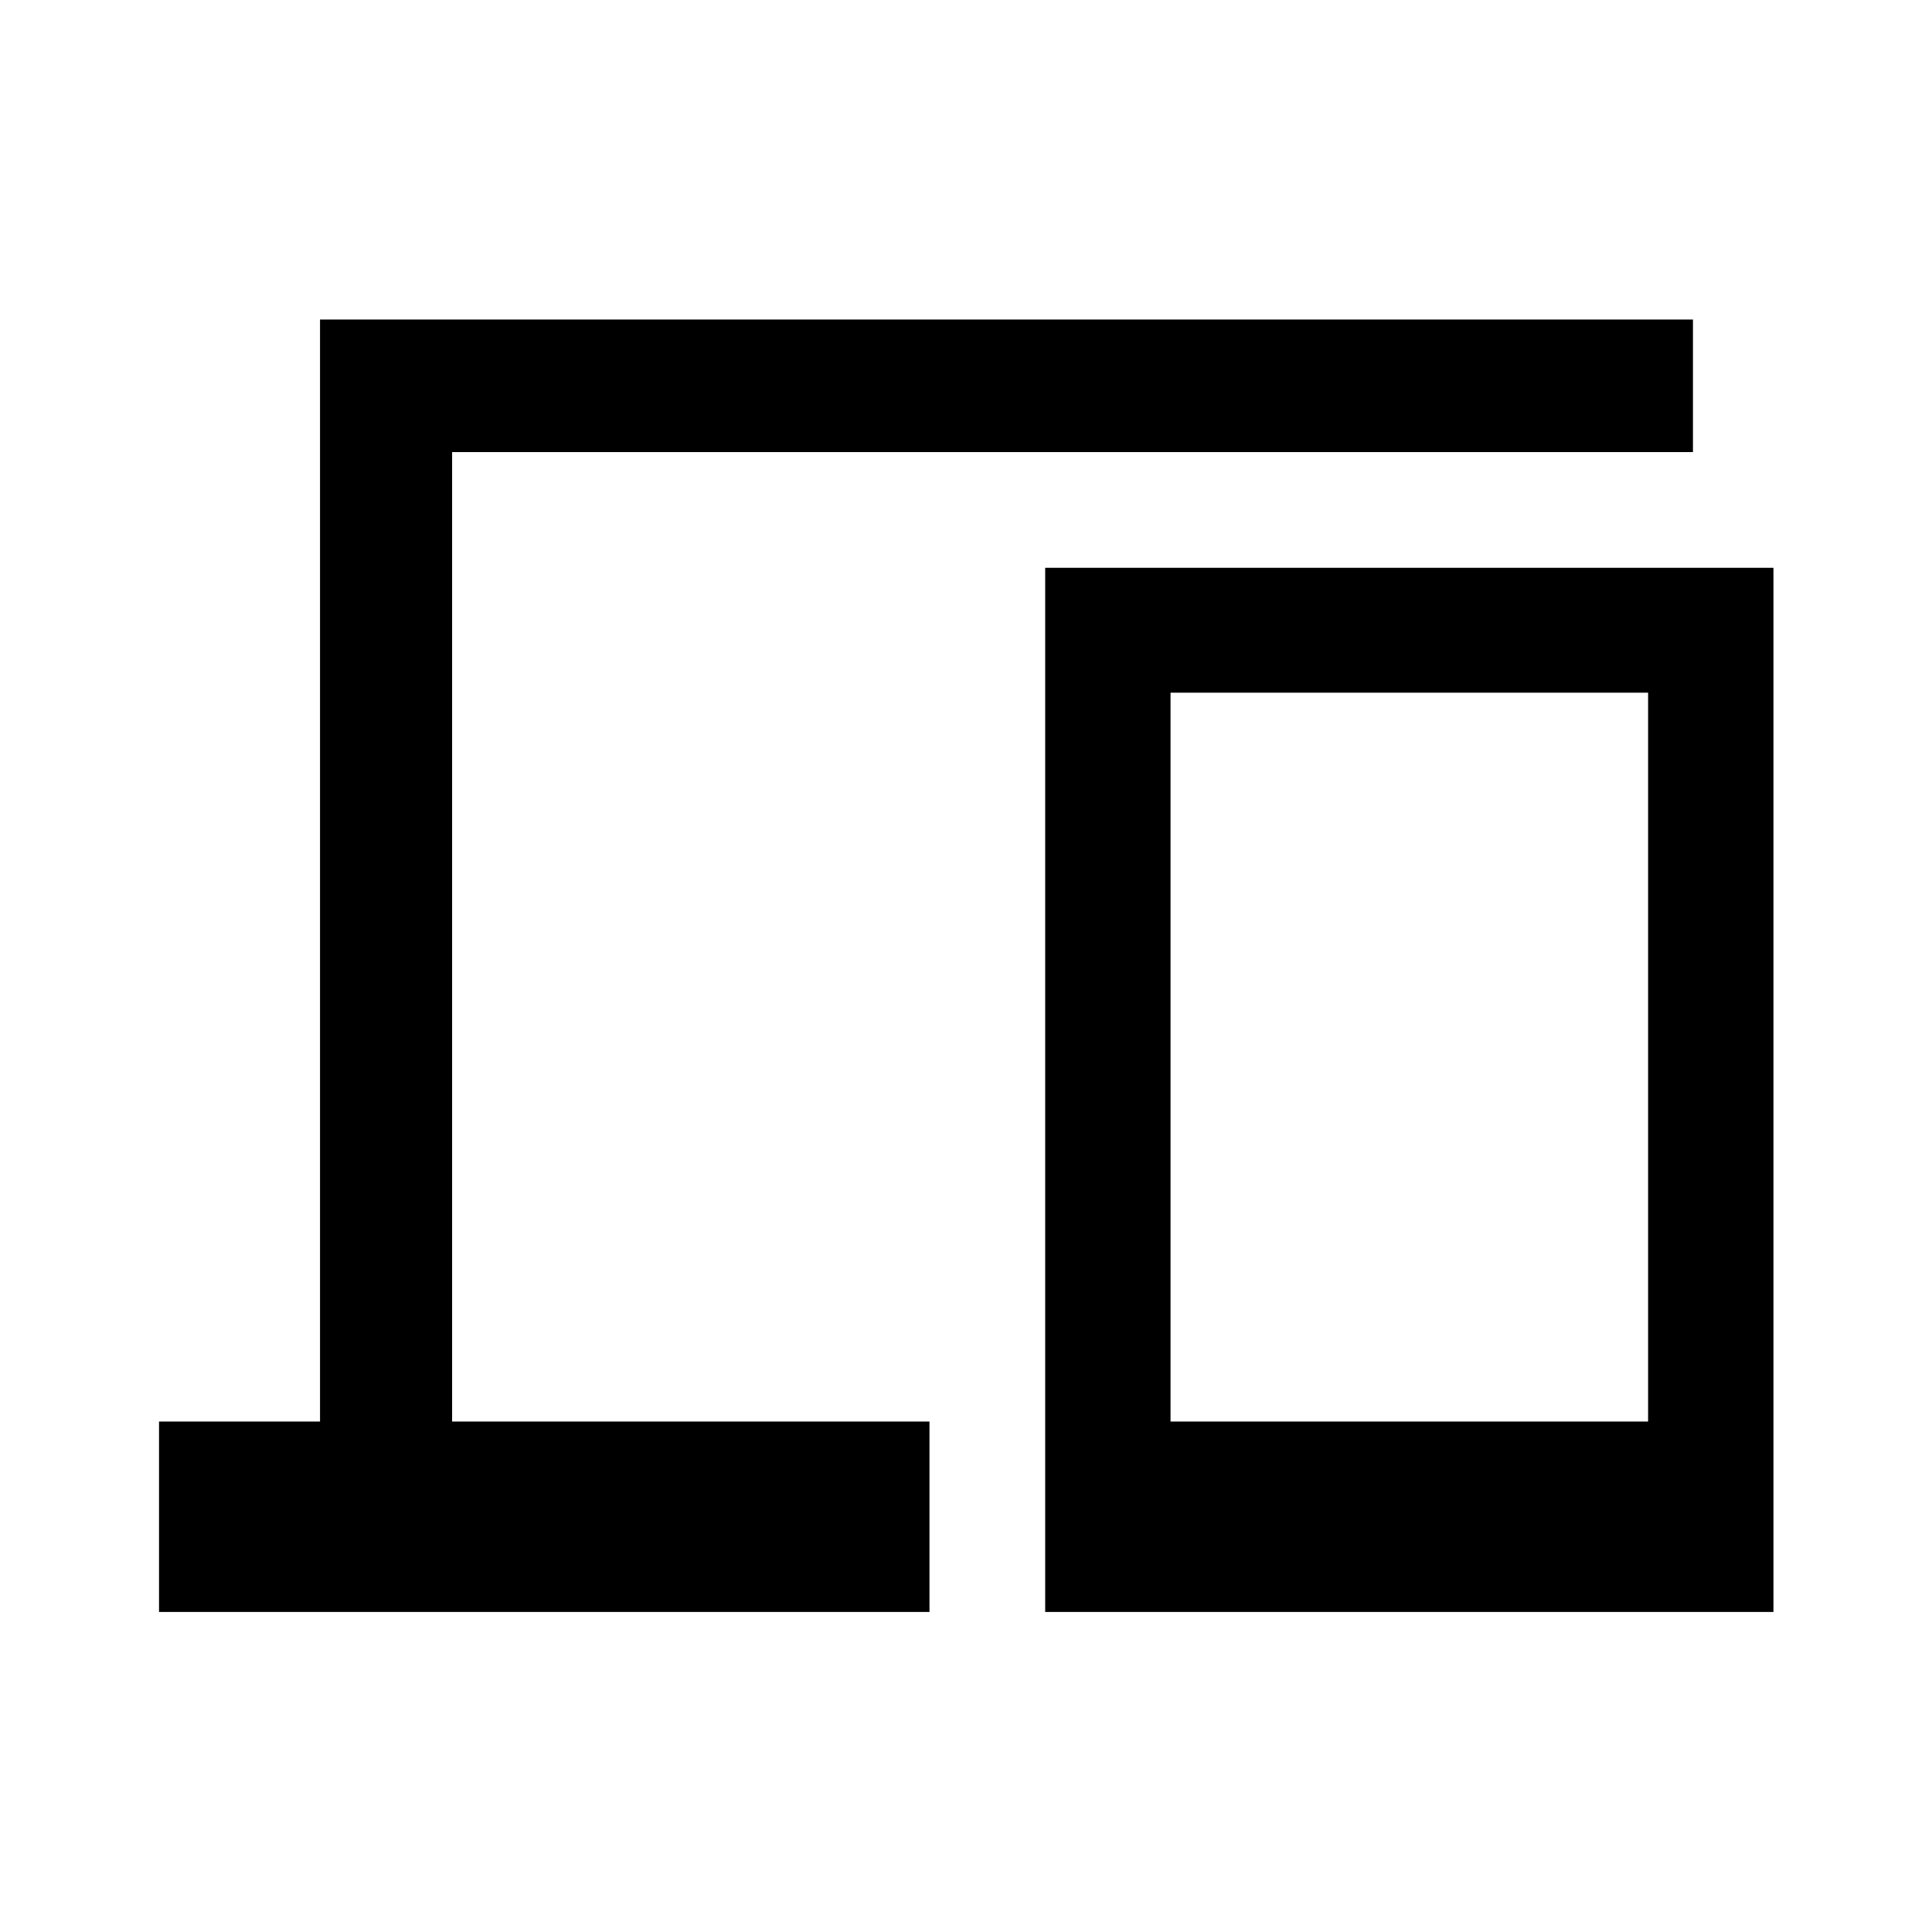 <svg xmlns="http://www.w3.org/2000/svg" height="48" viewBox="0 -960 960 960" width="48"><path d="M79.02-159.02v-94.63h80v-547.57h682.2v65.87H224.65v481.7h237.2v94.63H79.02Zm440.33 0v-518.83h361.87v518.83H519.35Zm62.28-94.63h237.3V-615.8h-237.3v362.15Zm0 0h237.3-237.3Z"/></svg>